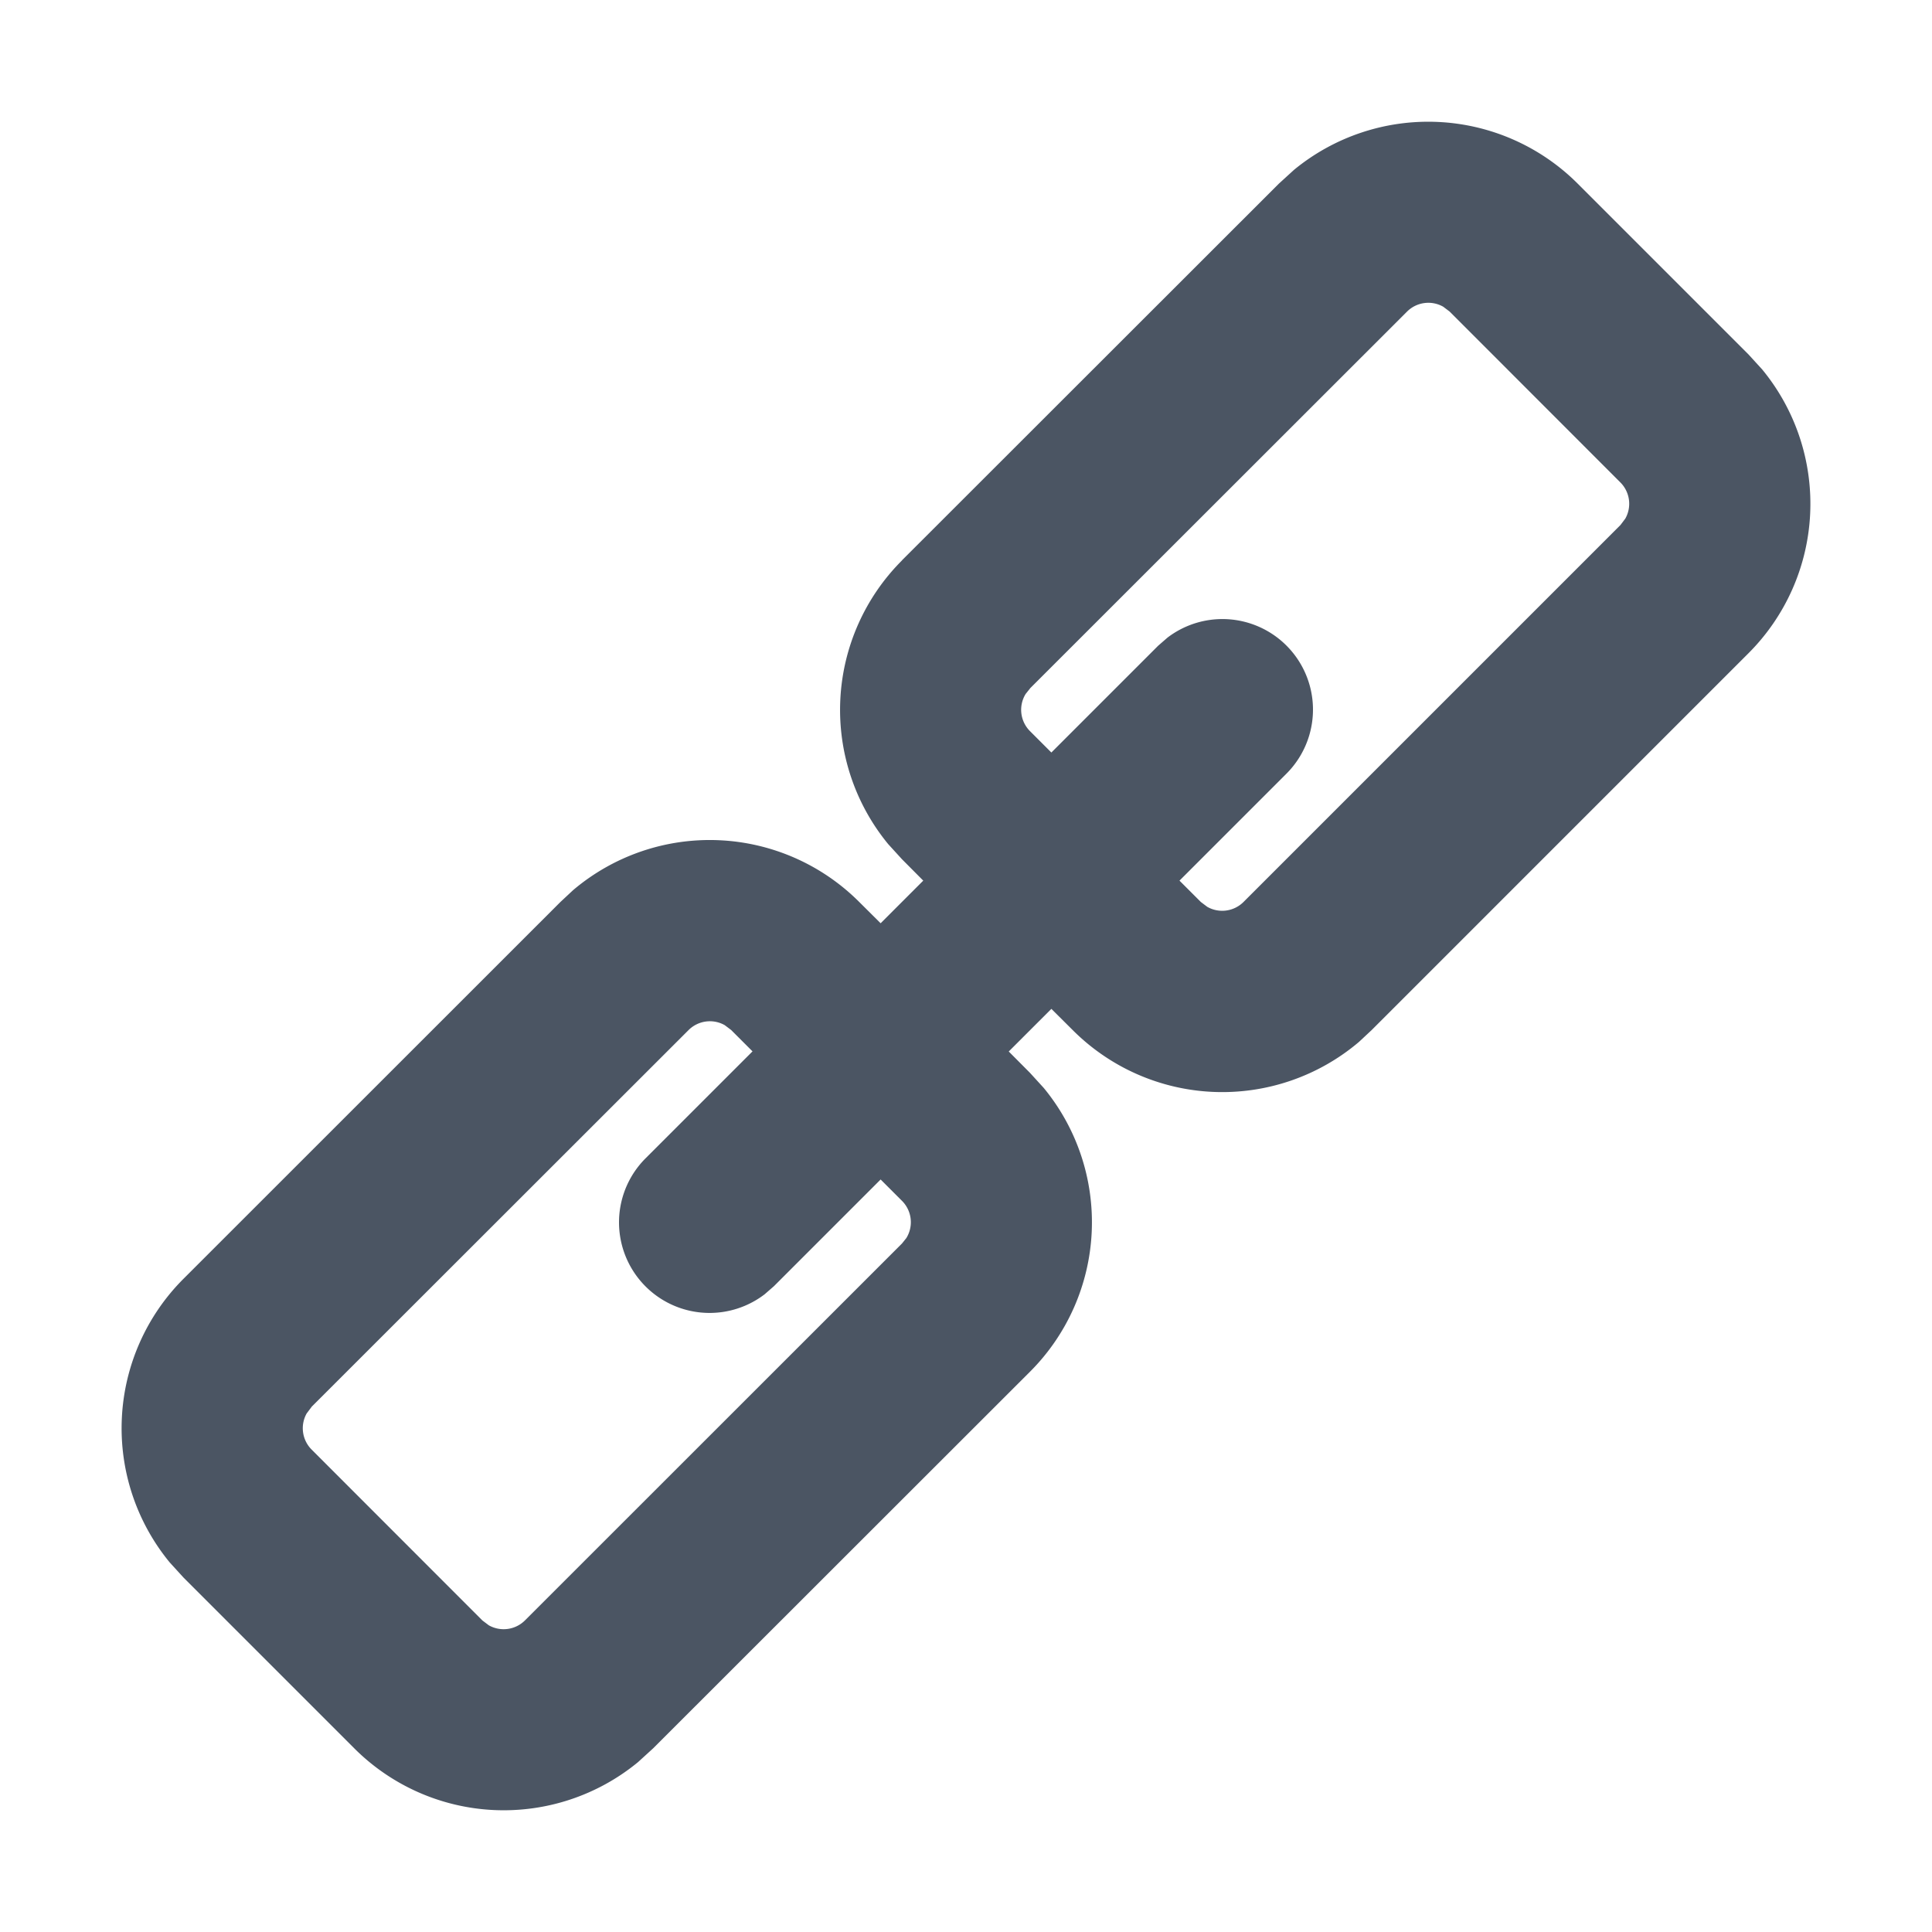 <svg xmlns="http://www.w3.org/2000/svg" width="16" height="16" viewBox="0 0 16 16"><title>16px / 编辑器 / link</title><g fill="none" fill-rule="evenodd"><path d="M0 0h16v16H0z"/><path fill="#4B5563" d="M7.47 4.641a1.75 1.75 0 0 0-.114 2.35l.114.125.176.177-.353.353-.177-.176a1.75 1.75 0 0 0-2.37-.098l-.105.098L1.52 10.59a1.75 1.75 0 0 0-.114 2.35l.114.125 1.414 1.414a1.75 1.75 0 0 0 2.35.114l.125-.114L8.53 11.36a1.75 1.75 0 0 0 .114-2.35l-.114-.125-.176-.177.353-.353.177.176a1.75 1.75 0 0 0 2.37.098l.105-.098L14.48 5.41a1.75 1.75 0 0 0 .114-2.35l-.114-.125-1.414-1.414a1.75 1.75 0 0 0-2.35-.114l-.125.114L7.47 4.64zm1.06 1.06l3.122-3.12a.25.25 0 0 1 .3-.041l.053.04 1.414 1.415a.25.25 0 0 1 .041.3l-.04.053-3.122 3.122a.25.25 0 0 1-.3.04l-.053-.04-.177-.177.884-.884a.75.75 0 0 0-.984-1.128l-.077.067-.884.884-.177-.177a.25.25 0 0 1-.036-.308l.036-.045zm-5.95 5.95l3.122-3.12a.25.25 0 0 1 .3-.041l.053.04.177.177-.884.884a.75.75 0 0 0 .984 1.128l.077-.067.884-.884.177.177a.25.25 0 0 1 .036.308l-.036.045-3.122 3.121a.25.25 0 0 1-.3.041l-.053-.04-1.414-1.415a.25.25 0 0 1-.041-.3l.04-.053z"/></g></svg>